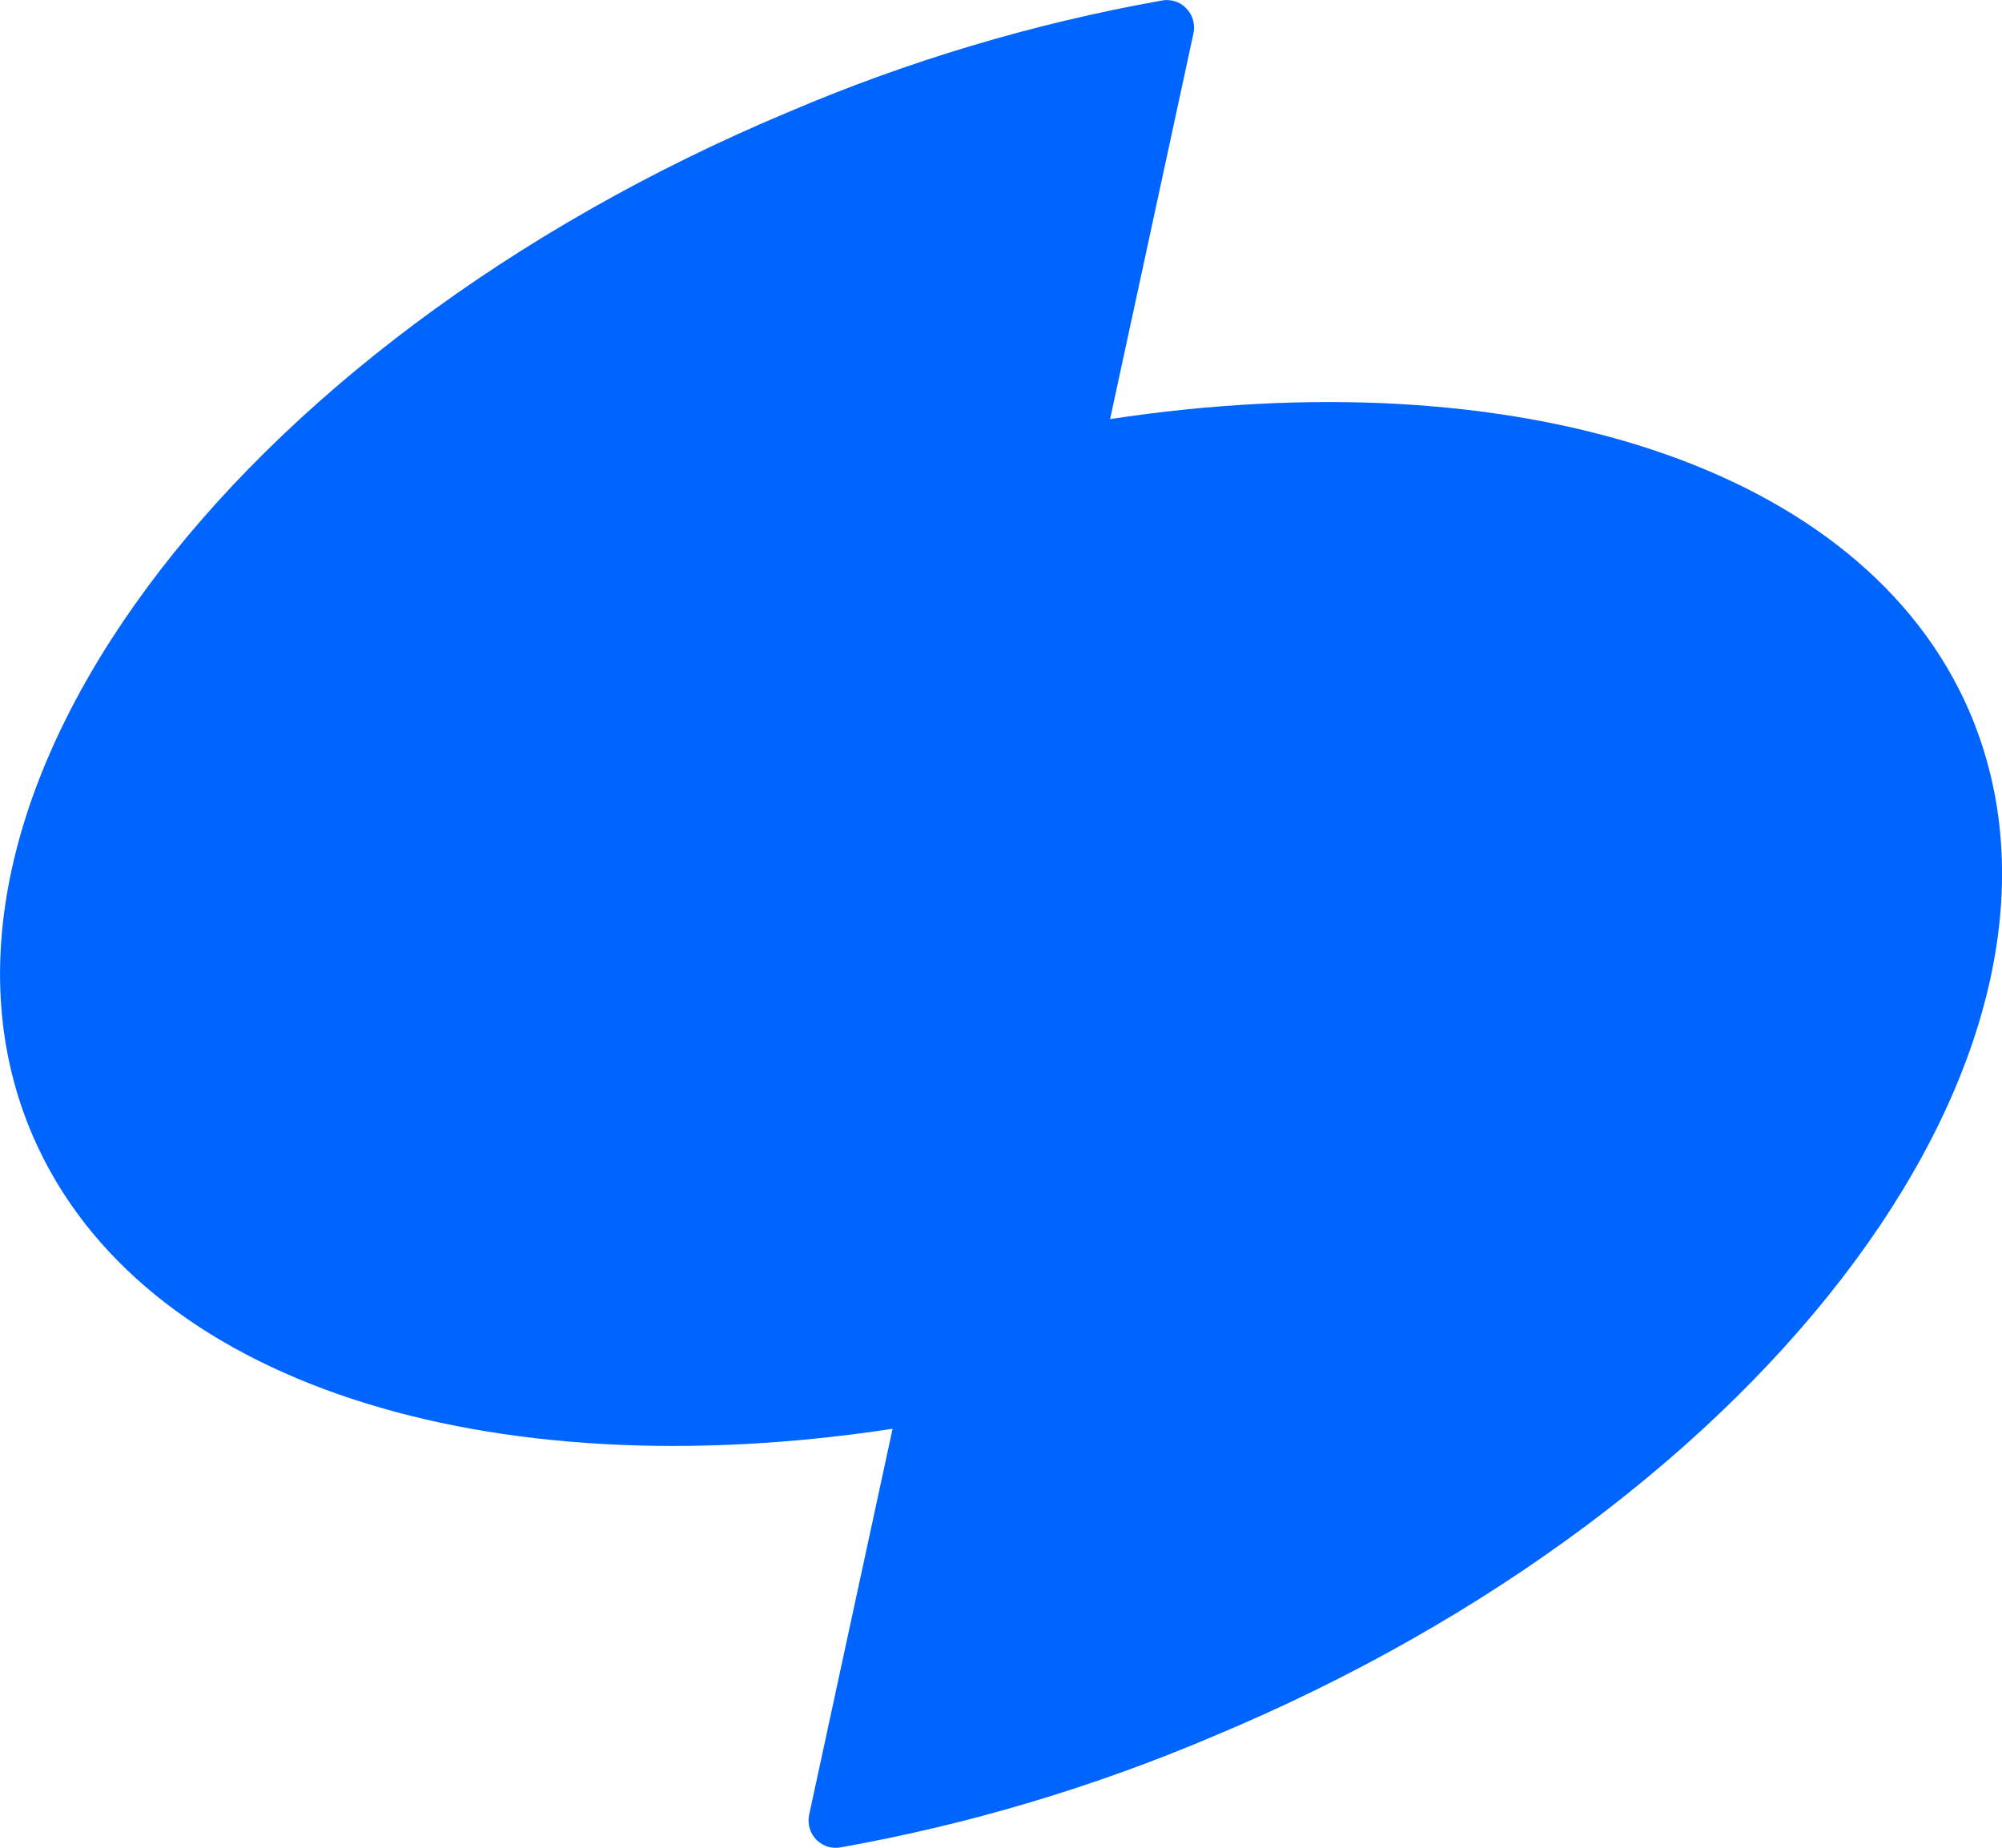<svg width="13" height="12" viewBox="0 0 13 12" fill="none" xmlns="http://www.w3.org/2000/svg">
<path d="M7.207 2.728L7.749 0.22C7.756 0.19 7.755 0.159 7.747 0.13C7.739 0.101 7.723 0.074 7.702 0.053C7.681 0.031 7.654 0.015 7.625 0.007C7.596 -0.001 7.565 -0.002 7.536 0.005C6.708 0.153 5.899 0.395 5.126 0.725C1.486 2.248 -0.718 5.225 0.214 7.379C0.914 8.993 3.172 9.679 5.796 9.279L5.254 11.787C5.248 11.816 5.249 11.846 5.258 11.874C5.266 11.903 5.282 11.929 5.303 11.95C5.324 11.97 5.35 11.986 5.379 11.994C5.407 12.002 5.438 12.003 5.467 11.996C6.294 11.848 7.103 11.606 7.877 11.277C11.517 9.759 13.714 6.782 12.789 4.622C12.095 3.014 9.837 2.322 7.207 2.722" fill="#0064FF"/>
</svg>
